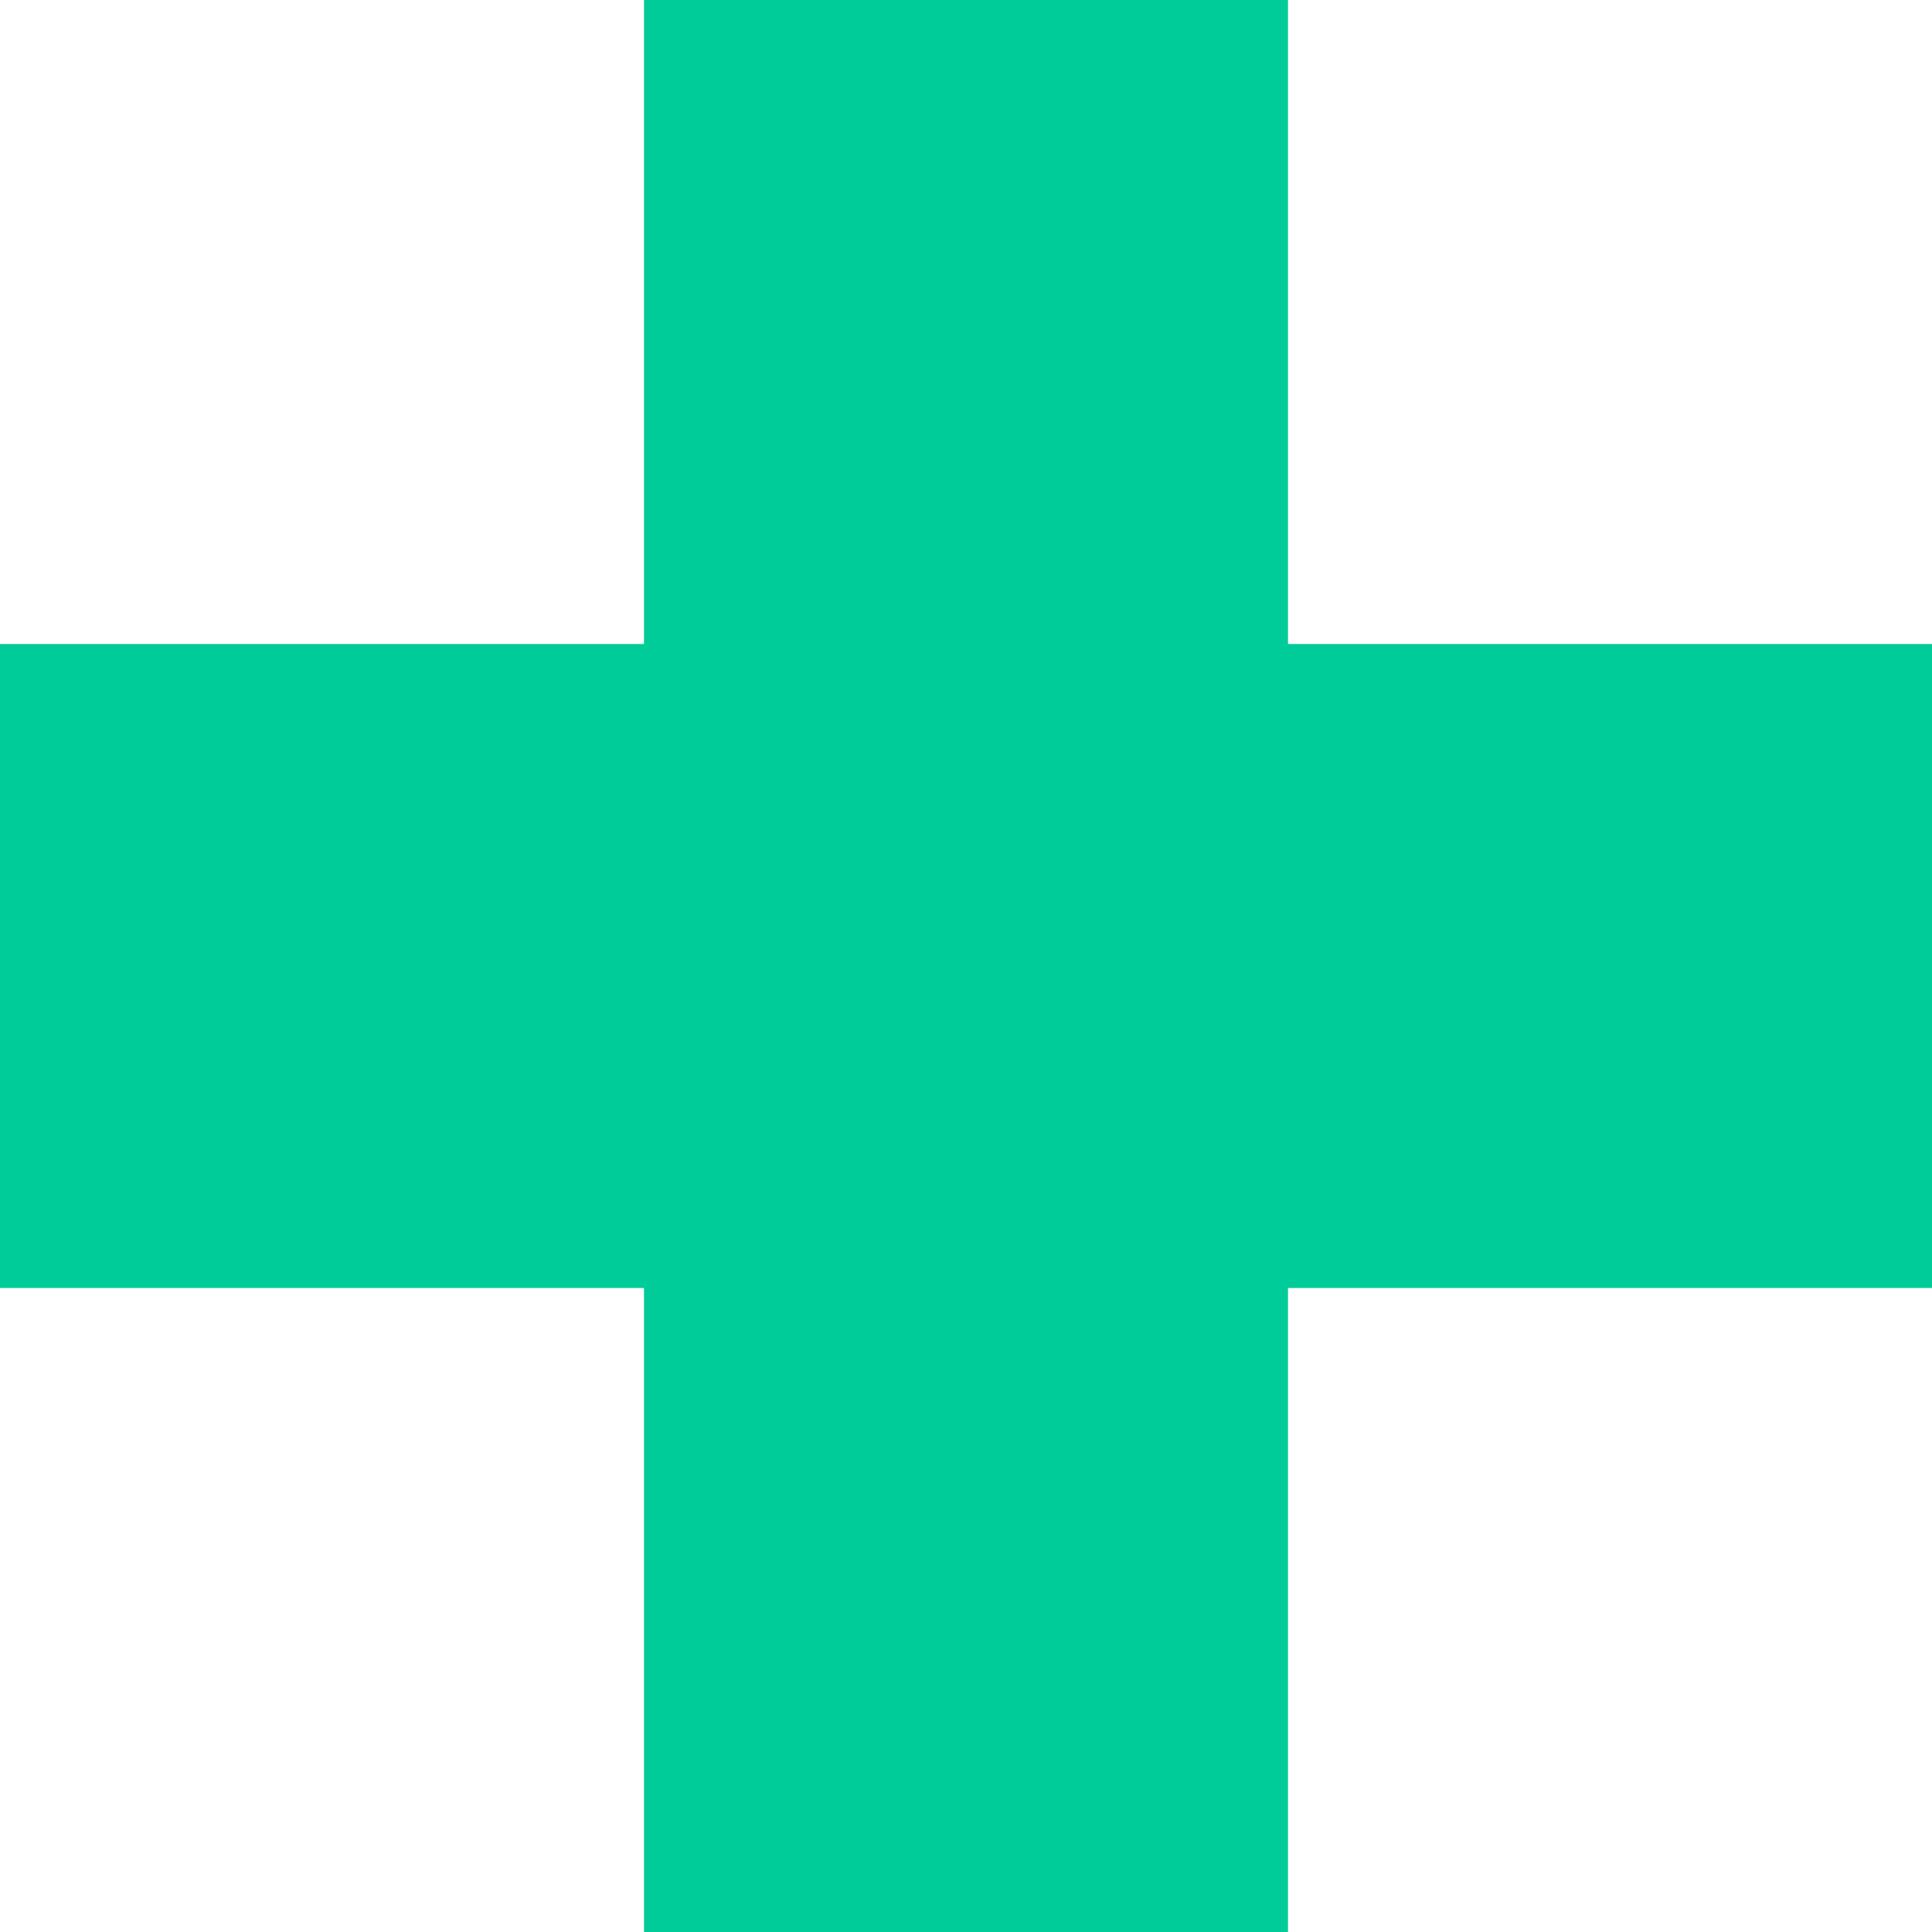 <?xml version="1.0" encoding="UTF-8" standalone="no"?>
<svg width="30px" height="30px" viewBox="0 0 30 30" version="1.1" xmlns="http://www.w3.org/2000/svg" xmlns:xlink="http://www.w3.org/1999/xlink" xmlns:sketch="http://www.bohemiancoding.com/sketch/ns">
    <!-- Generator: Sketch 3.1.1 (8761) - http://www.bohemiancoding.com/sketch -->
    <title>Rectangle 207</title>
    <desc>Created with Sketch.</desc>
    <defs></defs>
    <g id="Page-1" stroke="none" stroke-width="1" fill="none" fill-rule="evenodd" sketch:type="MSPage">
        <g id="Custom-Question" sketch:type="MSArtboardGroup" transform="translate(-573, -558)" fill="#00CC99">
            <g id="Rectangle-83-+-4.-+-Add-option..." sketch:type="MSLayerGroup" transform="translate(30, 529)">
                <path d="M553,39 L553,29 L563,29 L563,39 L573,39 L573,49 L563,49 L563,59 L553,59 L553,49 L543,49 L543,39 L553,39 Z" id="Rectangle-207" sketch:type="MSShapeGroup"></path>
            </g>
        </g>
    </g>
</svg>